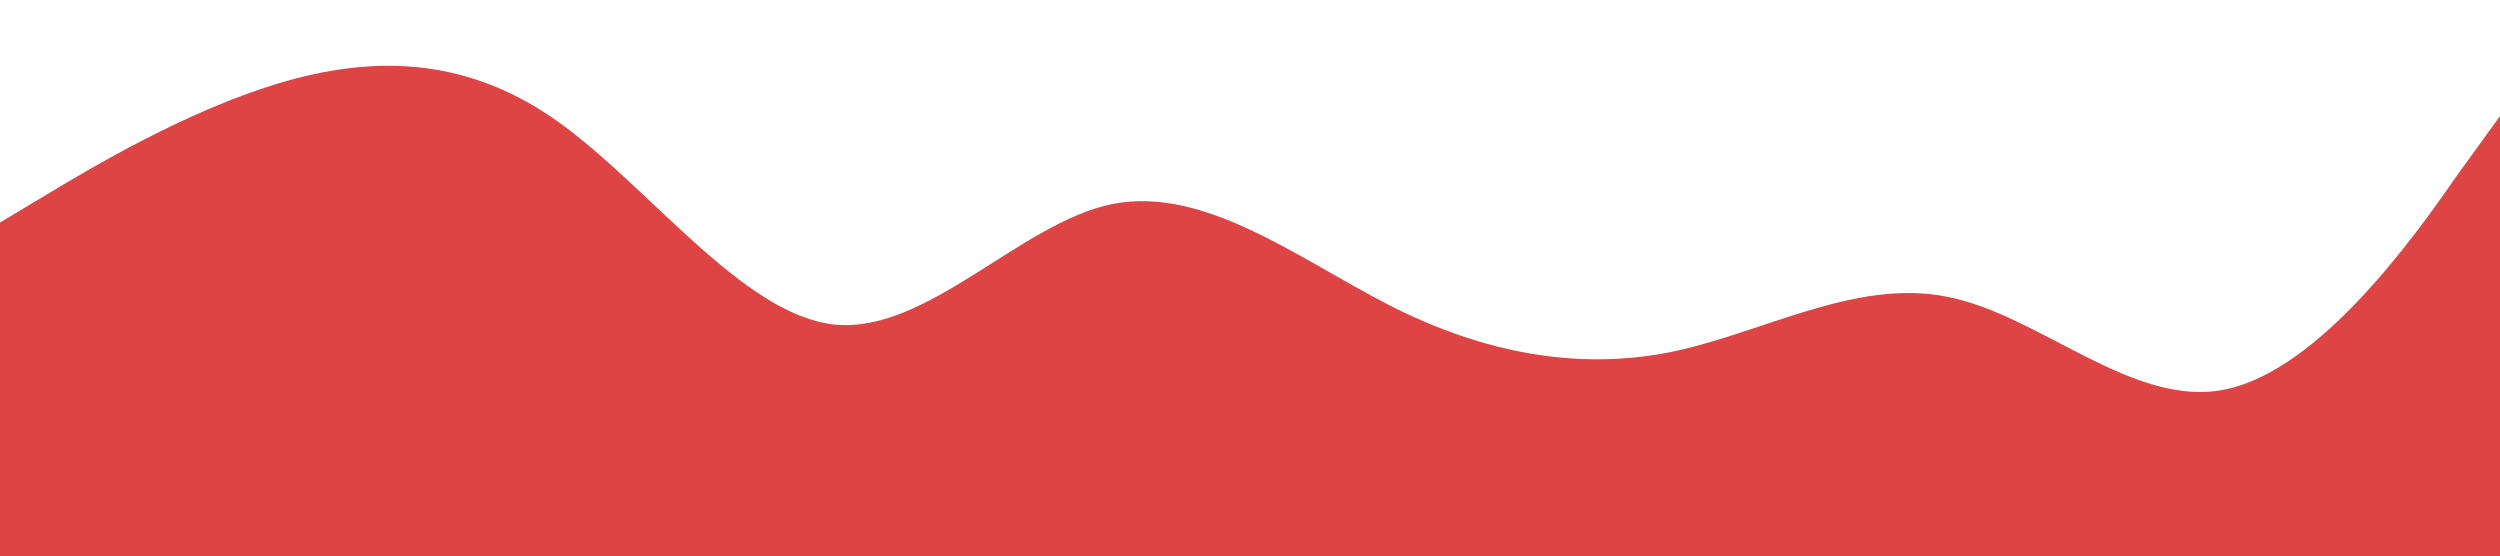 <svg width="1438" height="320" viewBox="0 0 1438 320" fill="none" xmlns="http://www.w3.org/2000/svg">
<path d="M0 128L26.7 112C53.3 96 107 64 160 48C213.3 32 267 32 320 69.3C373.3 107 427 181 480 186.7C533.3 192 587 128 640 117.3C693.3 107 747 149 800 176C853.3 203 907 213 960 202.7C1013.3 192 1067 160 1120 170.7C1173.3 181 1227 235 1280 224C1333.3 213 1387 139 1413 101.3L1440 64V320H1413.3C1386.7 320 1333 320 1280 320C1226.7 320 1173 320 1120 320C1066.7 320 1013 320 960 320C906.7 320 853 320 800 320C746.7 320 693 320 640 320C586.7 320 533 320 480 320C426.7 320 373 320 320 320C266.7 320 213 320 160 320C106.7 320 53 320 27 320H0V128Z" fill="#DE4443"/>
</svg>
